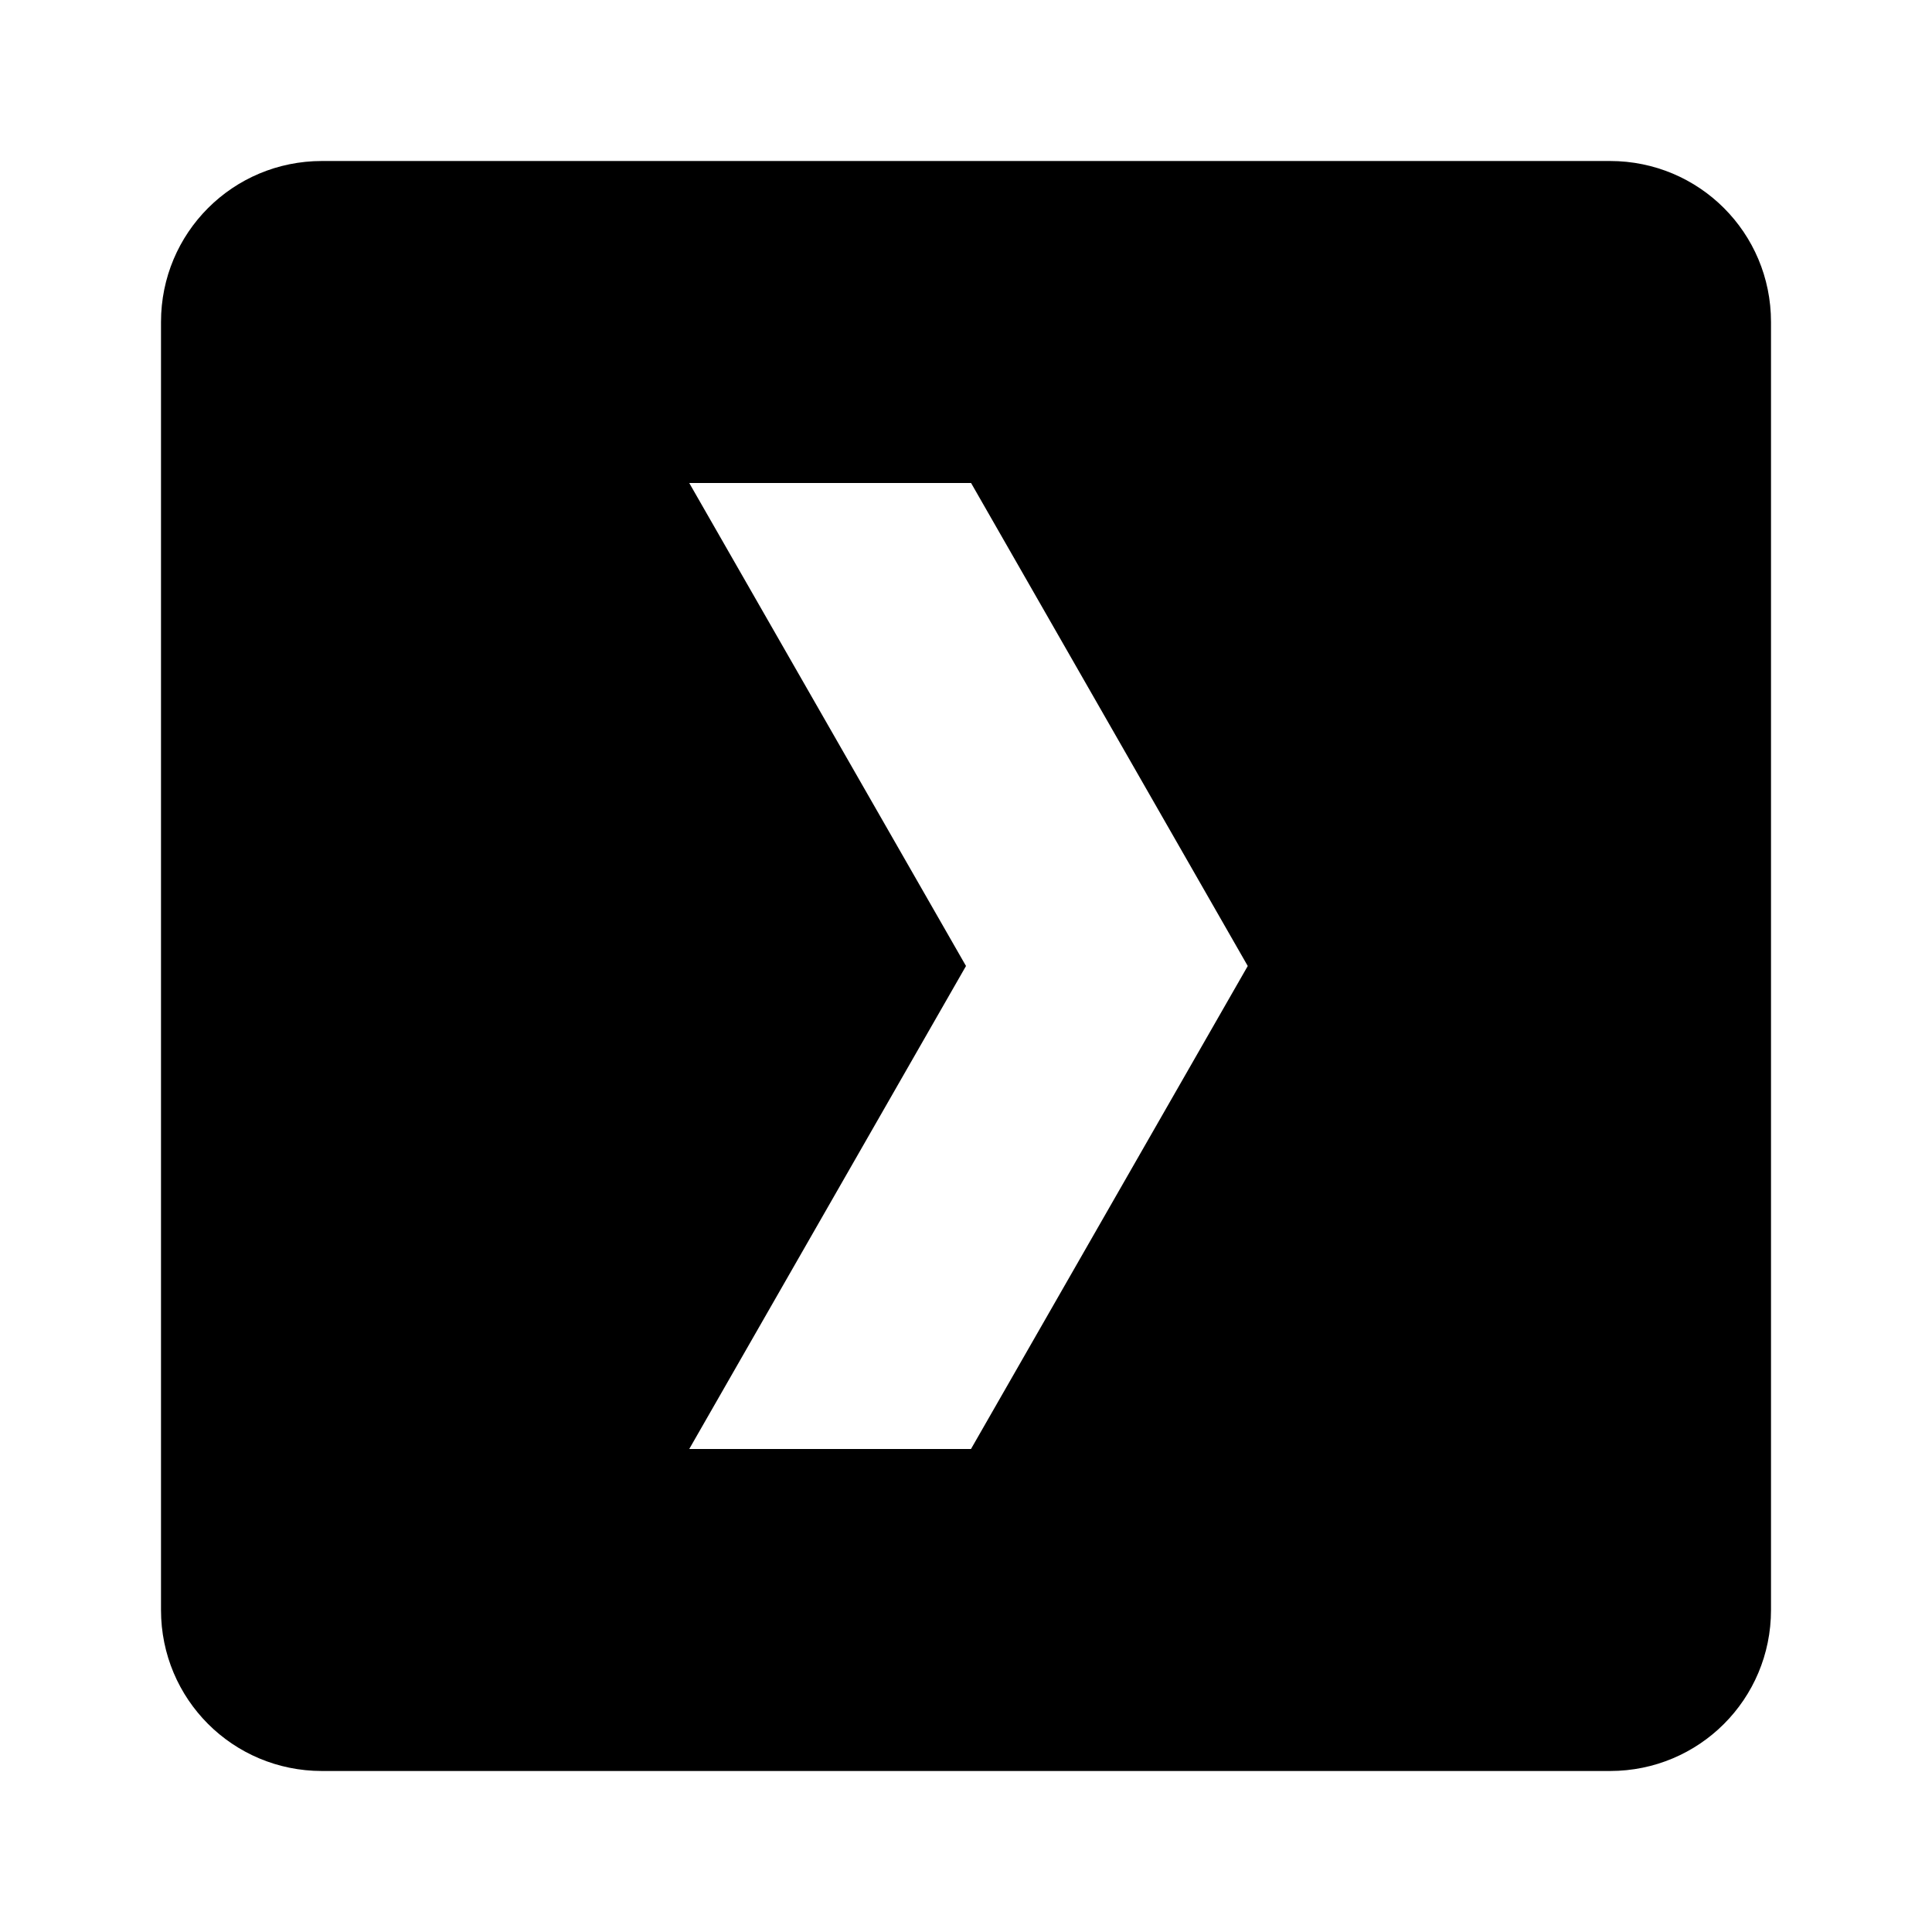 <svg xmlns="http://www.w3.org/2000/svg" baseProfile="full" viewBox="0 0 24.00 24.00"><path d="M4 2c-1.108 0-2 .892-2 2v16c0 1.108.892 2 2 2h16c1.108 0 2-.892 2-2V4c0-1.108-.892-2-2-2H4zm4.563 4h3.5l3.437 6-3.438 6h-3.5L12 12 8.562 6z"/></svg>